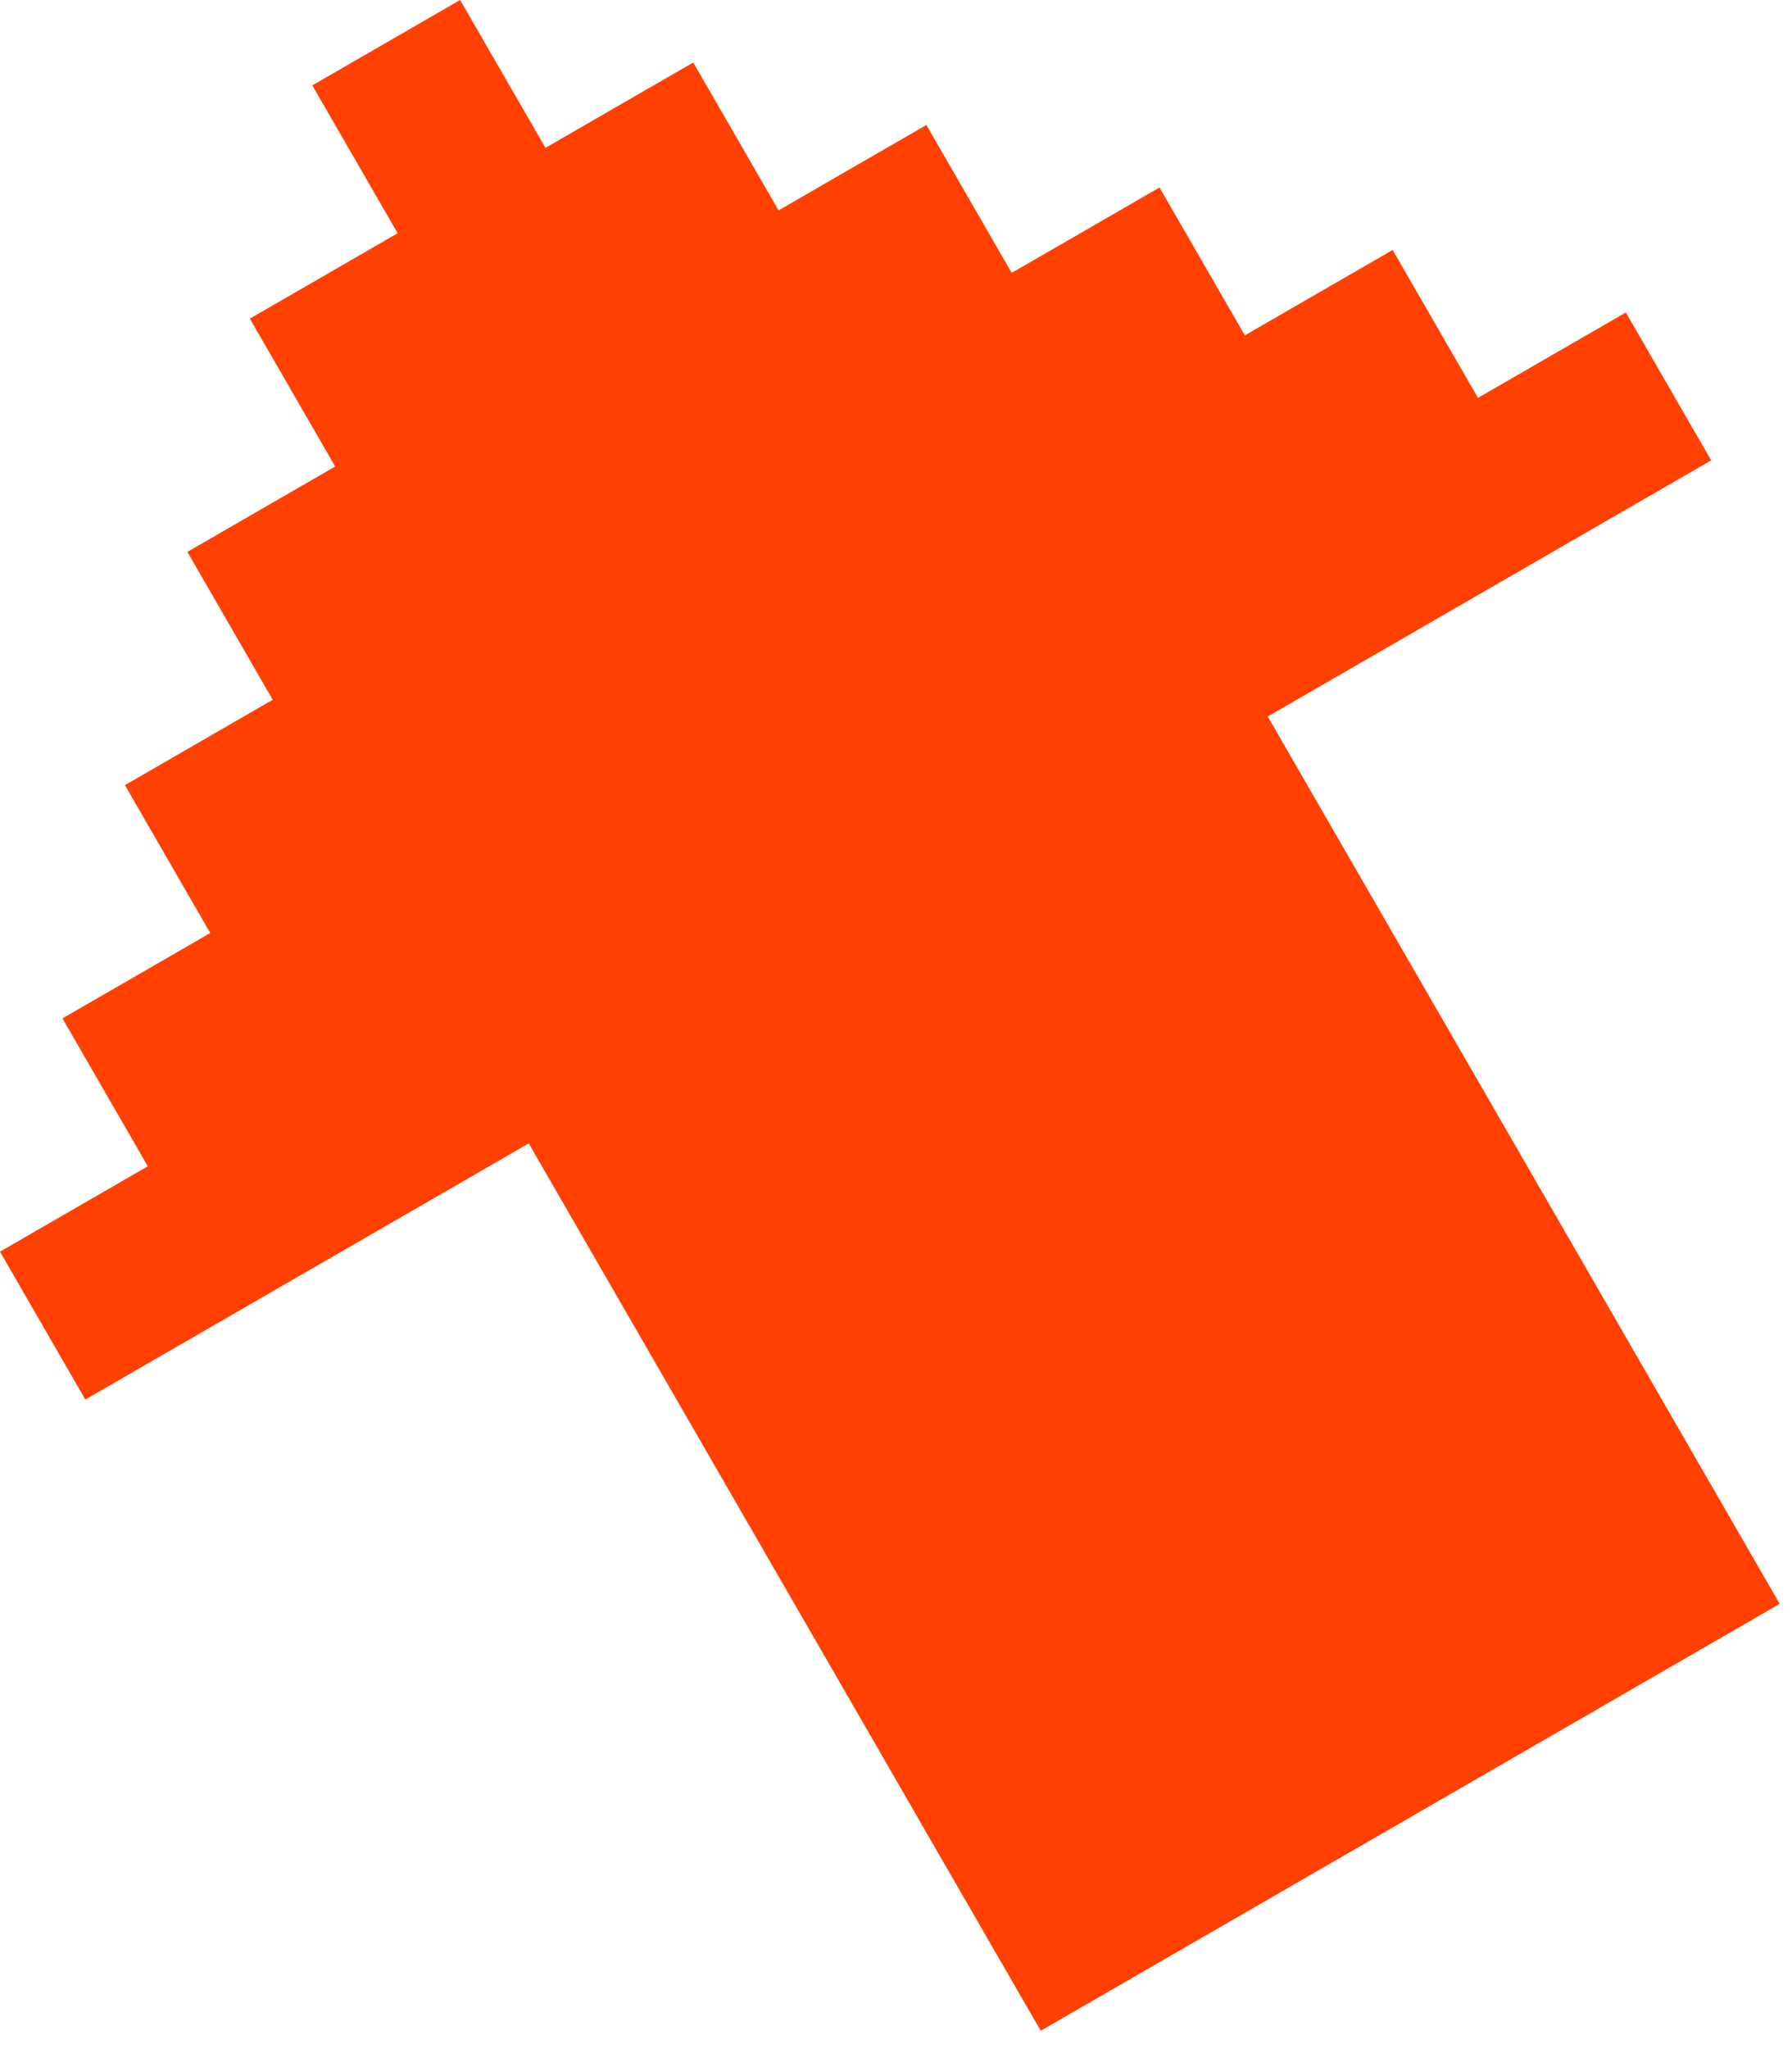 <svg width="21" height="24" viewBox="0 0 21 24" fill="none" xmlns="http://www.w3.org/2000/svg">
<path d="M15.66 21.785L17.392 20.785L19.124 19.785L20.856 18.785L19.856 17.053L18.856 15.32L17.856 13.588L16.856 11.856L15.856 10.124L14.856 8.392L16.588 7.392L18.32 6.392L20.053 5.392L19.053 3.66L17.32 4.66L16.32 2.928L14.588 3.928L13.588 2.196L11.856 3.196L10.856 1.464L9.124 2.464L8.124 0.732L6.392 1.732L5.392 0L3.66 1L4.66 2.732L2.928 3.732L3.928 5.464L2.196 6.464L3.196 8.196L1.464 9.196L2.464 10.928L0.732 11.928L1.732 13.66L0 14.66L1 16.392L2.732 15.392L4.464 14.392L6.196 13.392L7.196 15.124L8.196 16.856L9.196 18.588L10.196 20.32L11.196 22.053L12.196 23.785L13.928 22.785L15.66 21.785Z" fill="#FF4000"/>
</svg>

